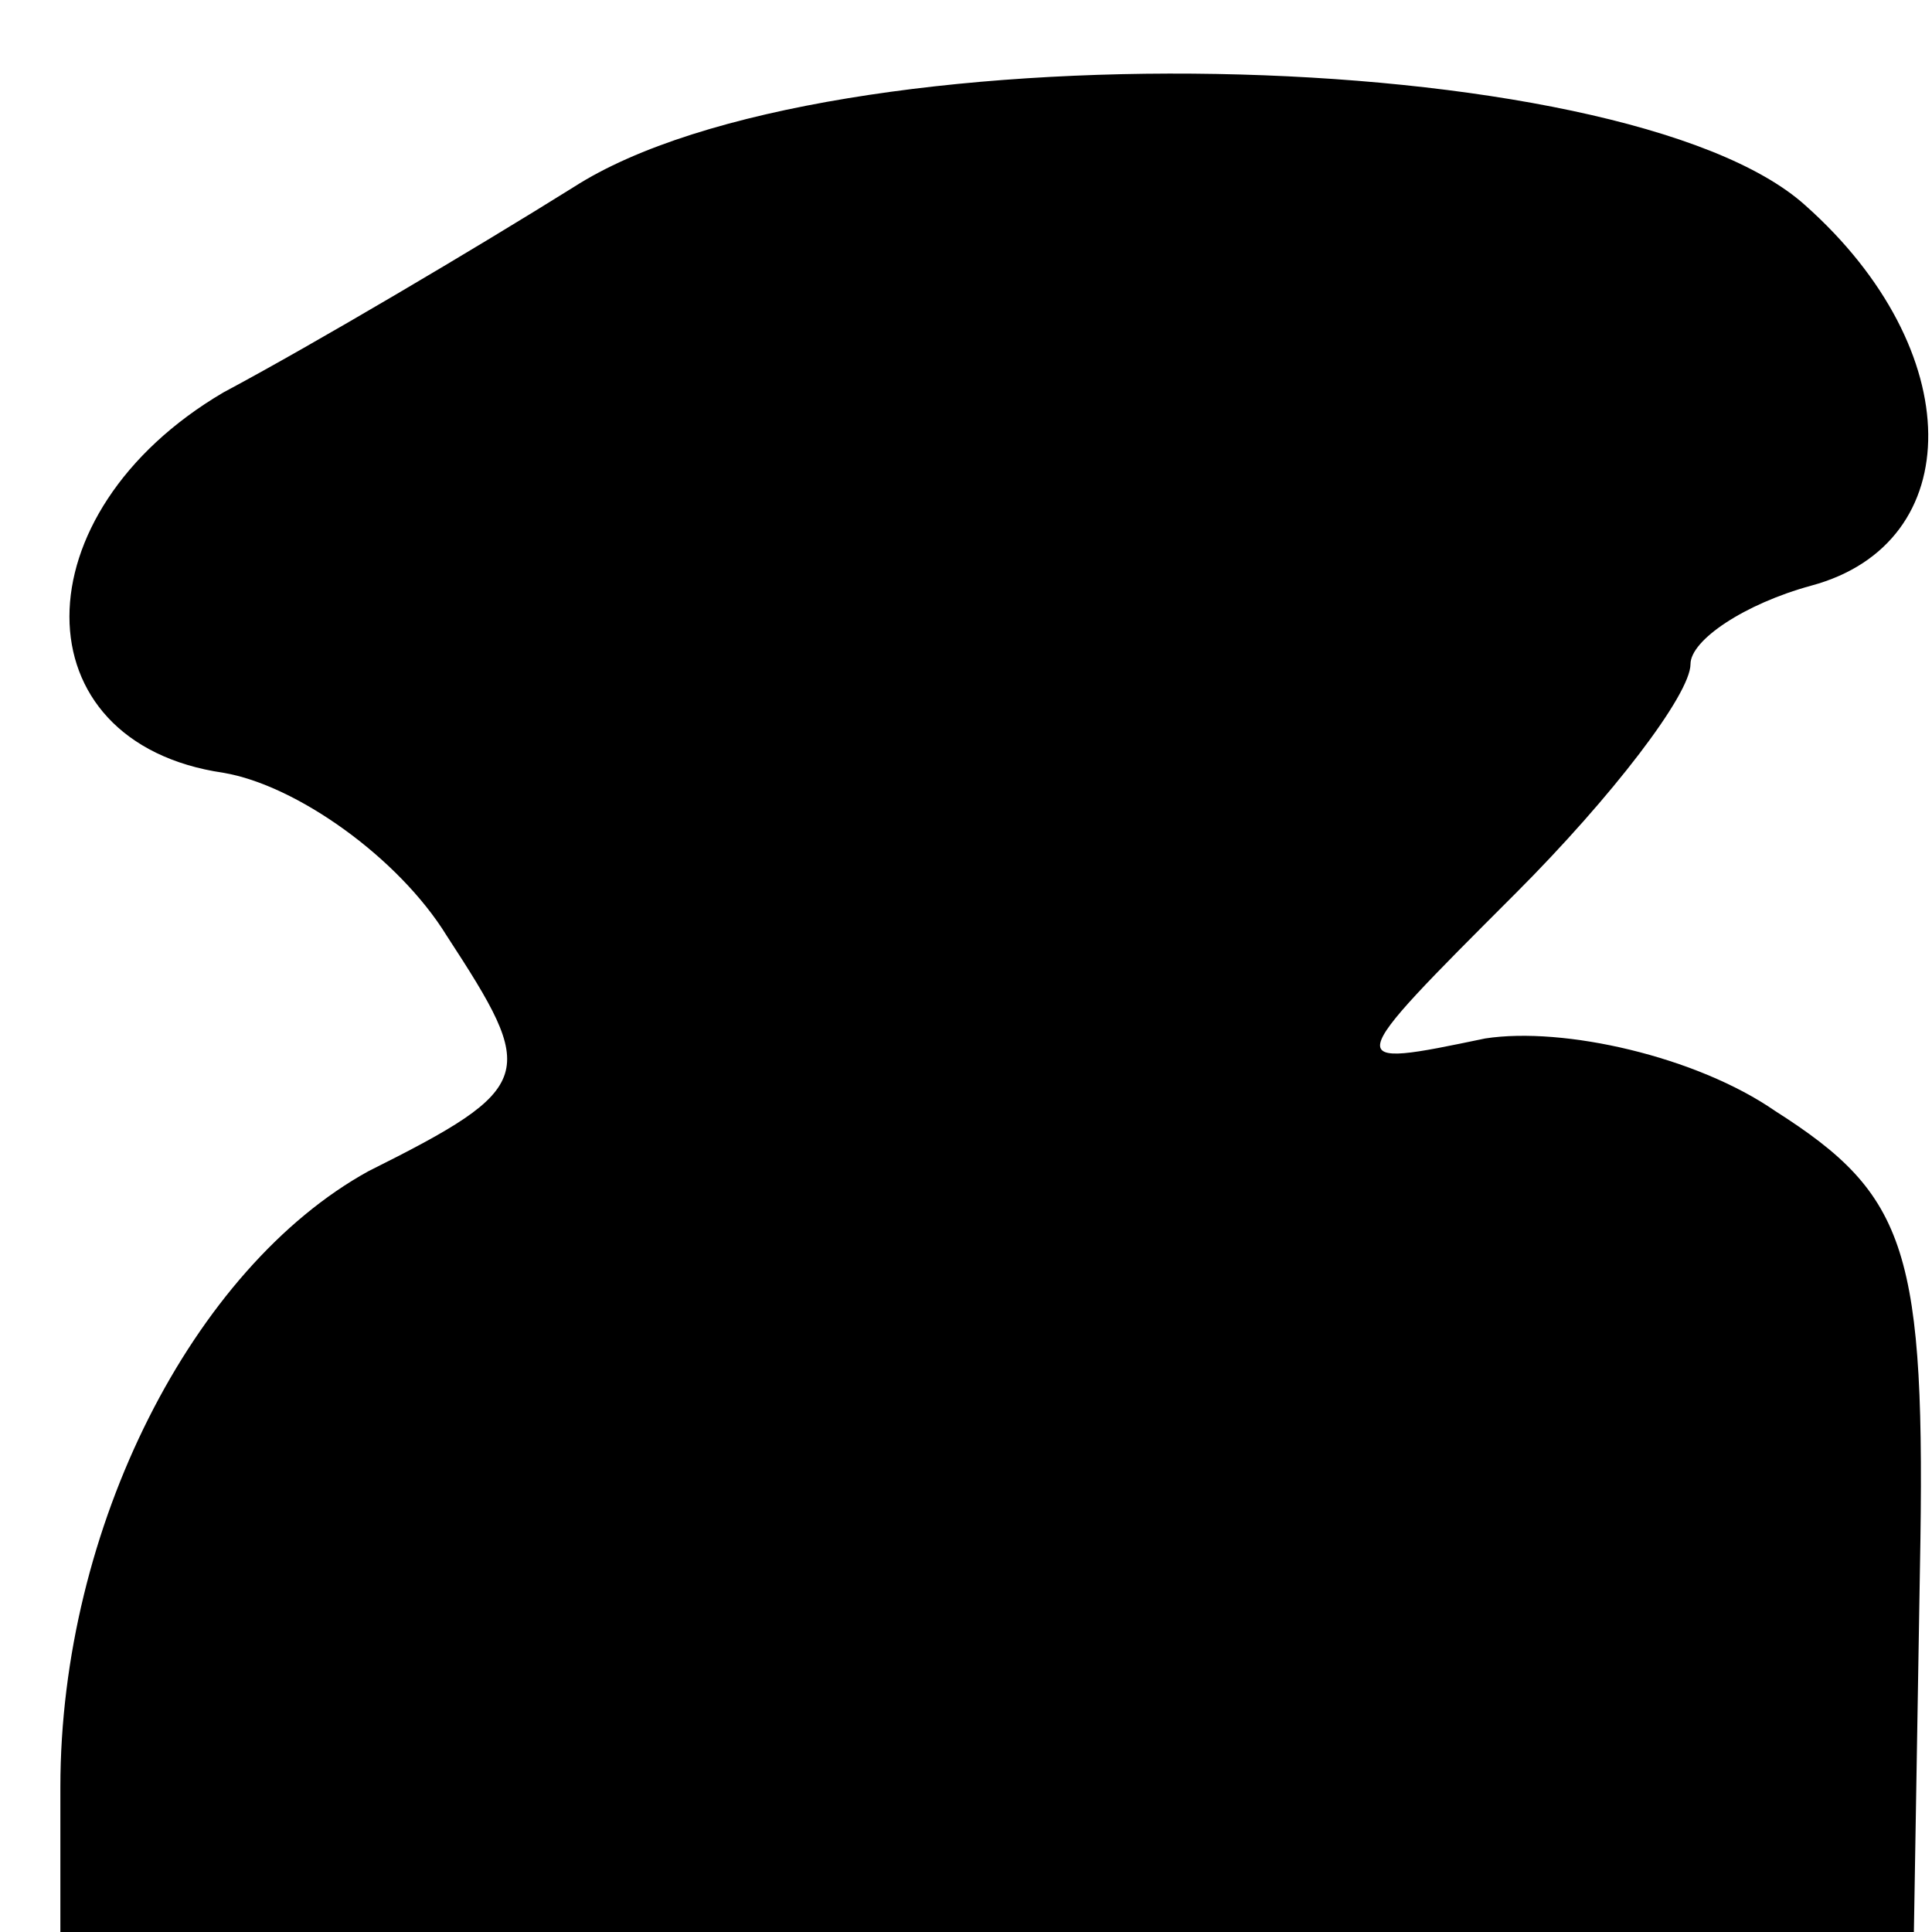 <?xml version="1.0" standalone="no"?>
<!DOCTYPE svg PUBLIC "-//W3C//DTD SVG 20010904//EN"
 "http://www.w3.org/TR/2001/REC-SVG-20010904/DTD/svg10.dtd">
<svg version="1.0" xmlns="http://www.w3.org/2000/svg"
 width="32pt" height="32pt" viewBox="0 0 32 32"
 preserveAspectRatio="xMidYMid meet">
<g transform="translate(0,32) scale(0.1,-0.1)"
fill="#000000" stroke="none">
<path fill="#000000" stroke="none" d="M95 289 c-16 -10 -43 -26 -58 -34 -34
-20 -34 -58 0 -63 12 -2 29 -14 37 -27 15 -23 15 -25 -13 -39 -29 -16 -51 -59
-51 -102 l0 -24 154 0 153 0 1 60 c1 53 -2 62 -24 76 -13 9 -35 14 -48 12 -24
-5 -24 -5 5 24 16 16 29 33 29 38 0 4 9 10 20 13 26 7 26 39 -1 63 -30 27
-162 30 -204 3z"/>
</g>
</svg>
